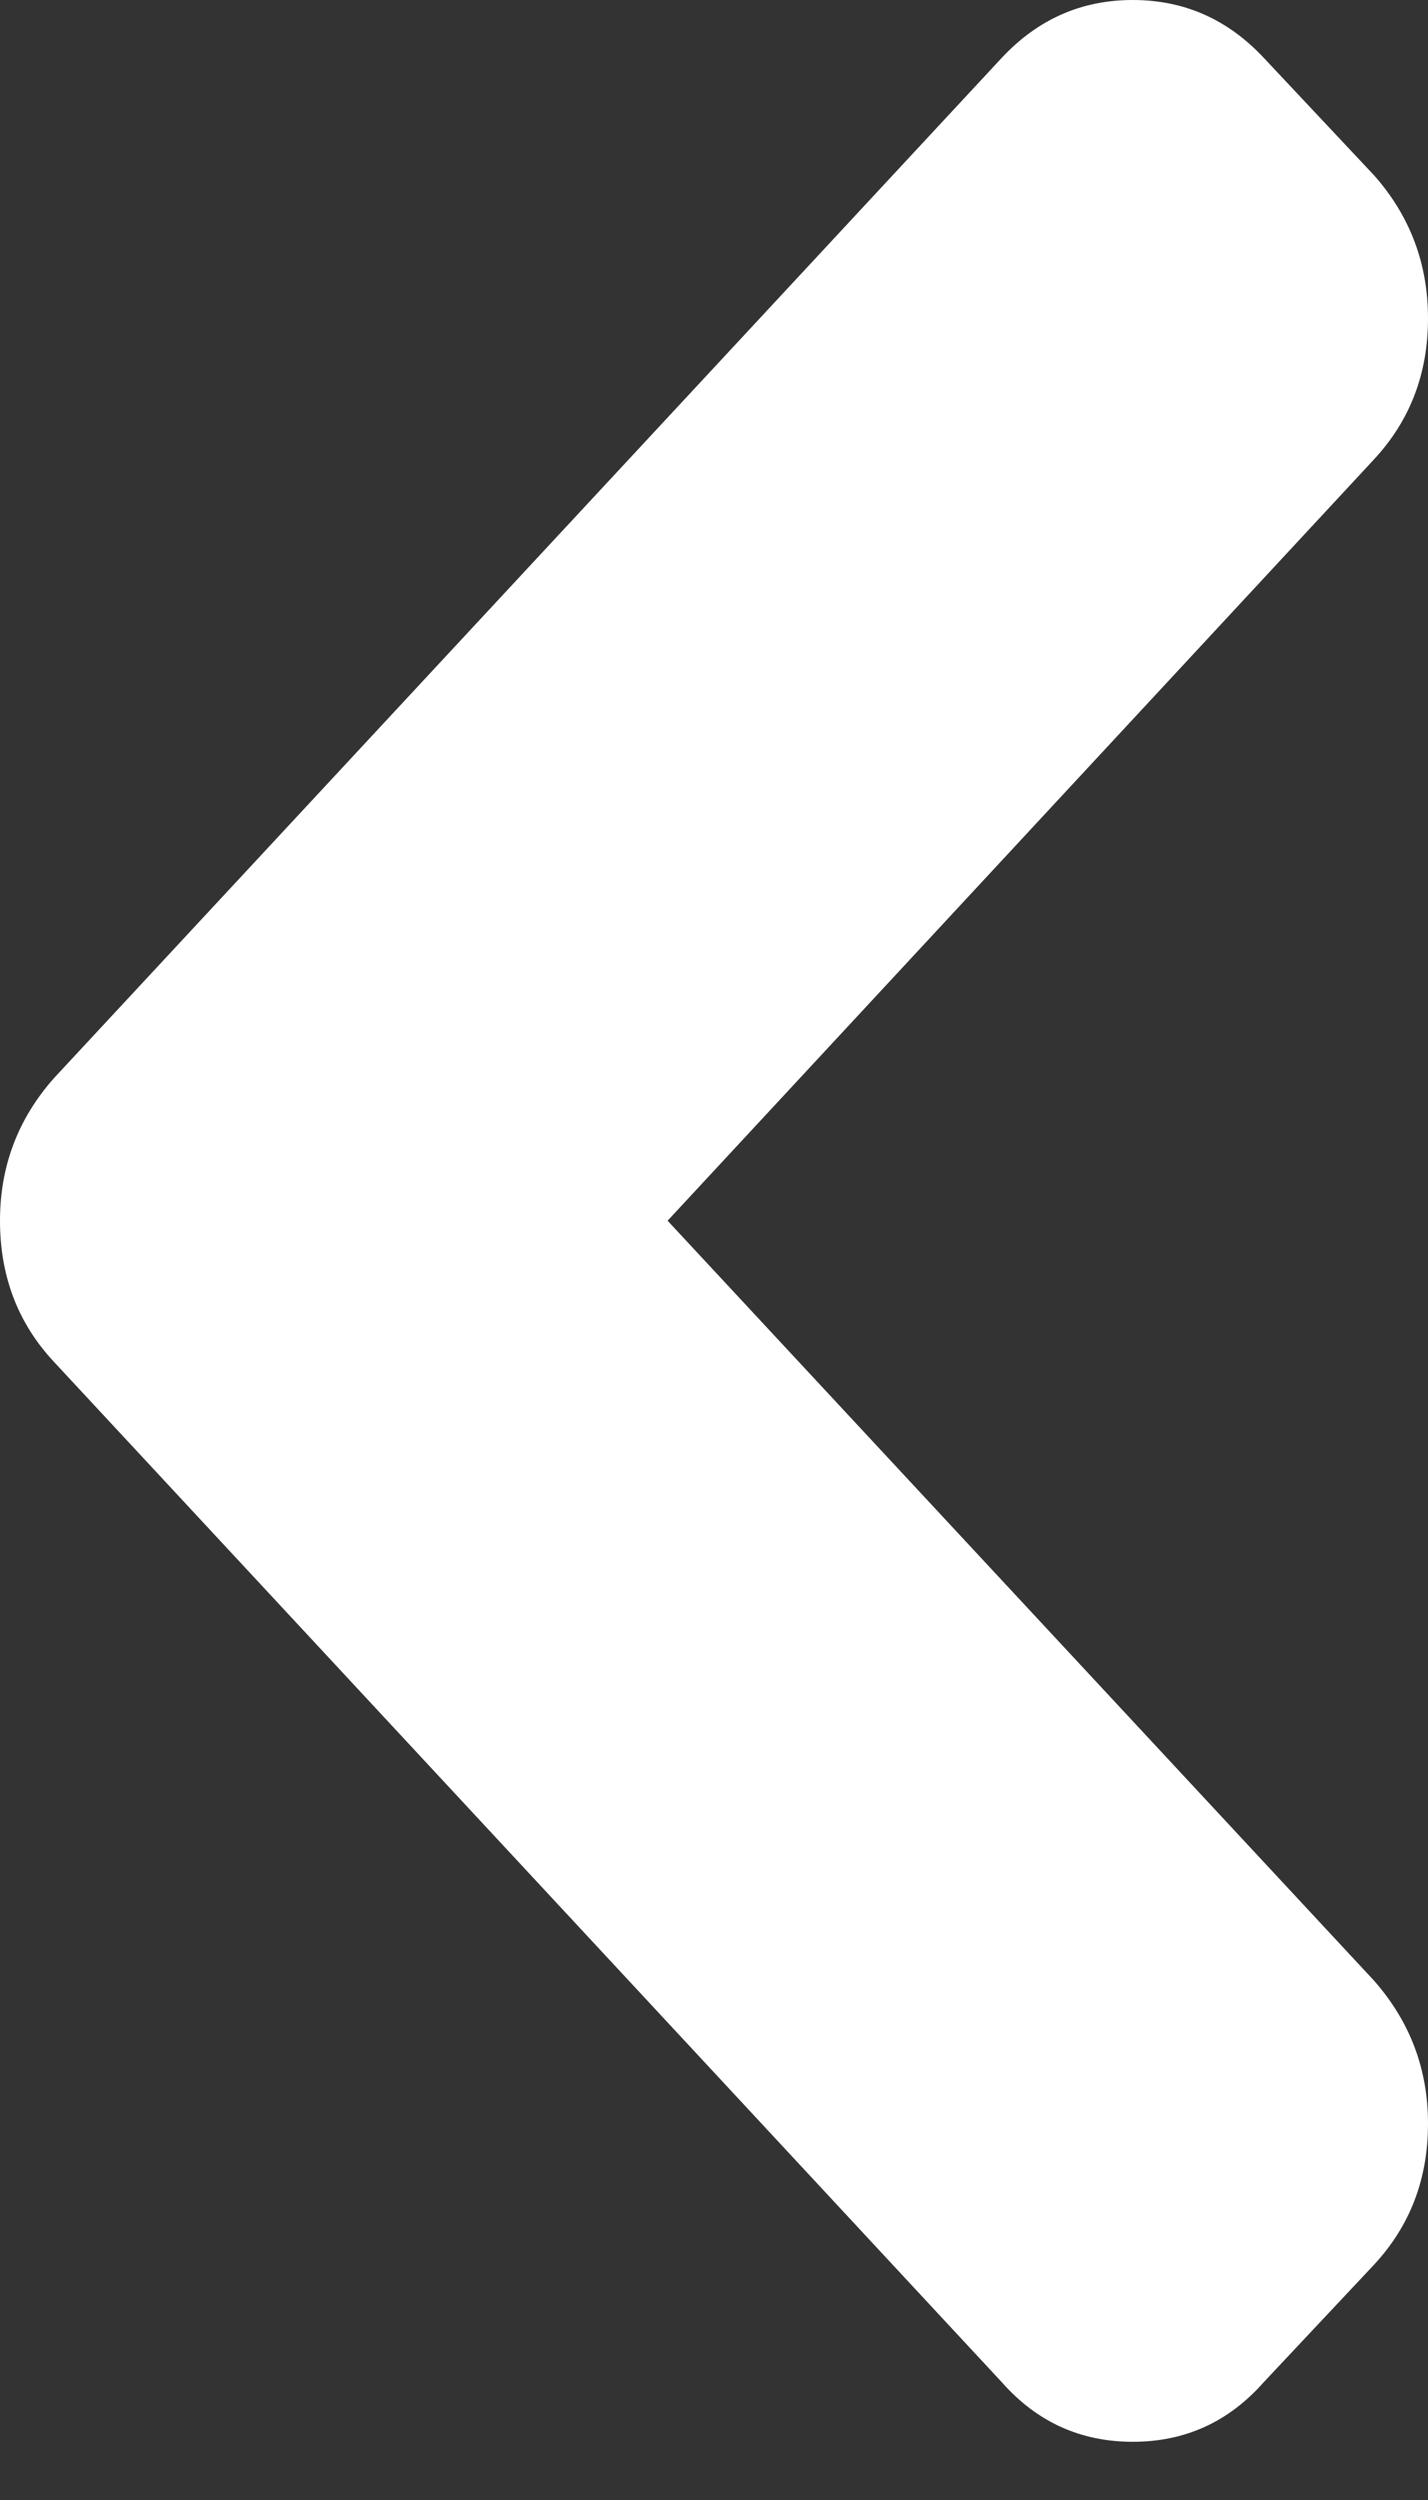 <svg width="4" height="7" viewBox="0 0 4 7" fill="none" xmlns="http://www.w3.org/2000/svg">
<rect x="0" y="0" width="4" height="7" fill="#333333" stroke="none"/>
<path d="M0.151 3.813L2.806 6.67C2.904 6.781 3.026 6.837 3.173 6.837C3.32 6.837 3.442 6.781 3.54 6.67L3.849 6.341C3.95 6.232 4 6.101 4 5.946C4 5.794 3.95 5.661 3.849 5.546L1.87 3.418L3.849 1.286C3.95 1.177 4 1.046 4 0.891C4 0.739 3.95 0.605 3.849 0.491L3.54 0.162C3.439 0.054 3.317 -5.97124e-08 3.173 -7.22907e-08C3.029 -8.48741e-08 2.907 0.054 2.806 0.162L0.151 3.019C0.05 3.133 3.12133e-07 3.266 2.98835e-07 3.418C-1.40198e-05 3.573 0.05 3.705 0.151 3.813Z" fill="white"/>
</svg>
